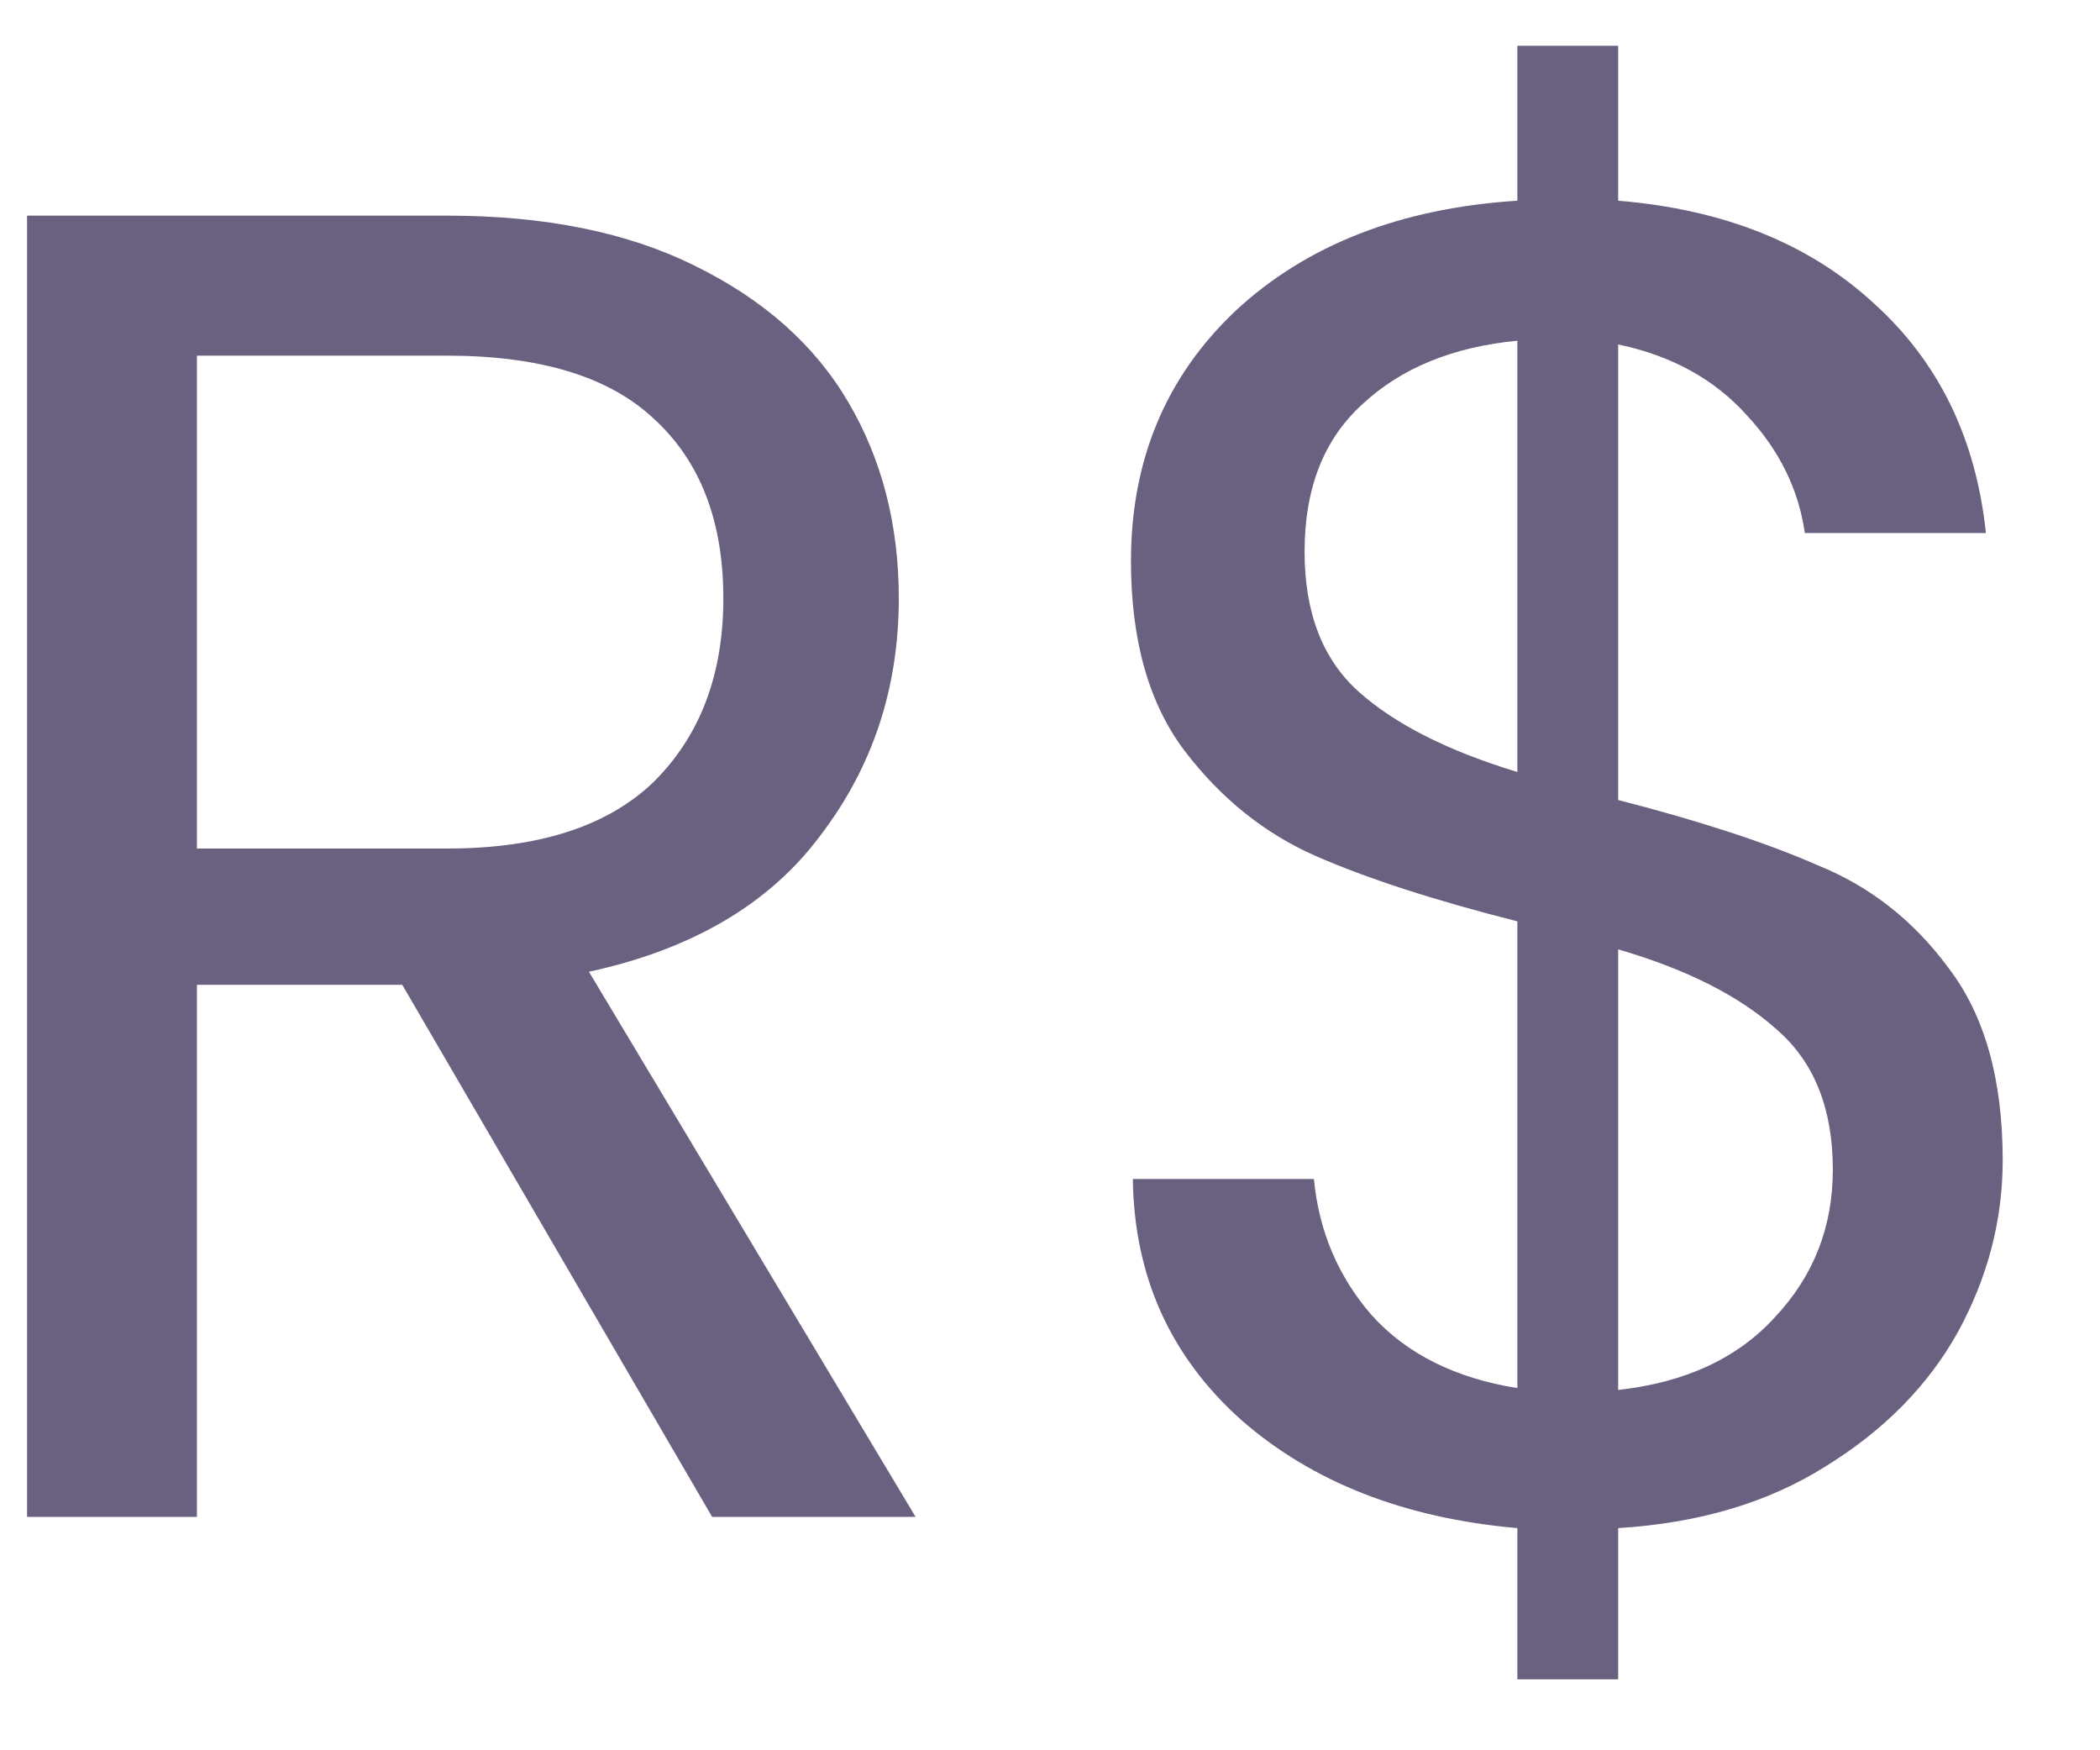 <svg width="18" height="15" viewBox="0 0 18 15" fill="none" xmlns="http://www.w3.org/2000/svg">
<path d="M6.104 13L3.448 8.44H1.688V13H0.232V1.848H3.832C4.675 1.848 5.384 1.992 5.96 2.28C6.547 2.568 6.984 2.957 7.272 3.448C7.56 3.939 7.704 4.499 7.704 5.128C7.704 5.896 7.48 6.573 7.032 7.16C6.595 7.747 5.933 8.136 5.048 8.328L7.848 13H6.104ZM1.688 7.272H3.832C4.621 7.272 5.213 7.08 5.608 6.696C6.003 6.301 6.2 5.779 6.2 5.128C6.2 4.467 6.003 3.955 5.608 3.592C5.224 3.229 4.632 3.048 3.832 3.048H1.688V7.272ZM17.166 9.944C17.166 10.456 17.038 10.947 16.782 11.416C16.526 11.875 16.148 12.259 15.646 12.568C15.156 12.877 14.564 13.053 13.87 13.096V14.392H13.006V13.096C12.036 13.011 11.246 12.701 10.638 12.168C10.03 11.624 9.721 10.936 9.71 10.104H11.262C11.305 10.552 11.47 10.941 11.758 11.272C12.057 11.603 12.473 11.811 13.006 11.896V7.896C12.292 7.715 11.716 7.528 11.278 7.336C10.841 7.144 10.468 6.845 10.158 6.44C9.849 6.035 9.694 5.491 9.694 4.808C9.694 3.944 9.993 3.229 10.59 2.664C11.198 2.099 12.004 1.784 13.006 1.72V0.392H13.87V1.72C14.777 1.795 15.508 2.088 16.062 2.6C16.617 3.101 16.937 3.757 17.022 4.568H15.47C15.417 4.195 15.252 3.859 14.974 3.56C14.697 3.251 14.329 3.048 13.87 2.952V6.856C14.574 7.037 15.145 7.224 15.582 7.416C16.03 7.597 16.404 7.891 16.702 8.296C17.012 8.701 17.166 9.251 17.166 9.944ZM11.182 4.728C11.182 5.251 11.337 5.651 11.646 5.928C11.956 6.205 12.409 6.435 13.006 6.616V2.92C12.452 2.973 12.009 3.155 11.678 3.464C11.348 3.763 11.182 4.184 11.182 4.728ZM13.87 11.912C14.446 11.848 14.894 11.64 15.214 11.288C15.545 10.936 15.71 10.515 15.71 10.024C15.71 9.501 15.55 9.101 15.23 8.824C14.91 8.536 14.457 8.307 13.87 8.136V11.912Z" fill="#6A6180"/>
</svg>
